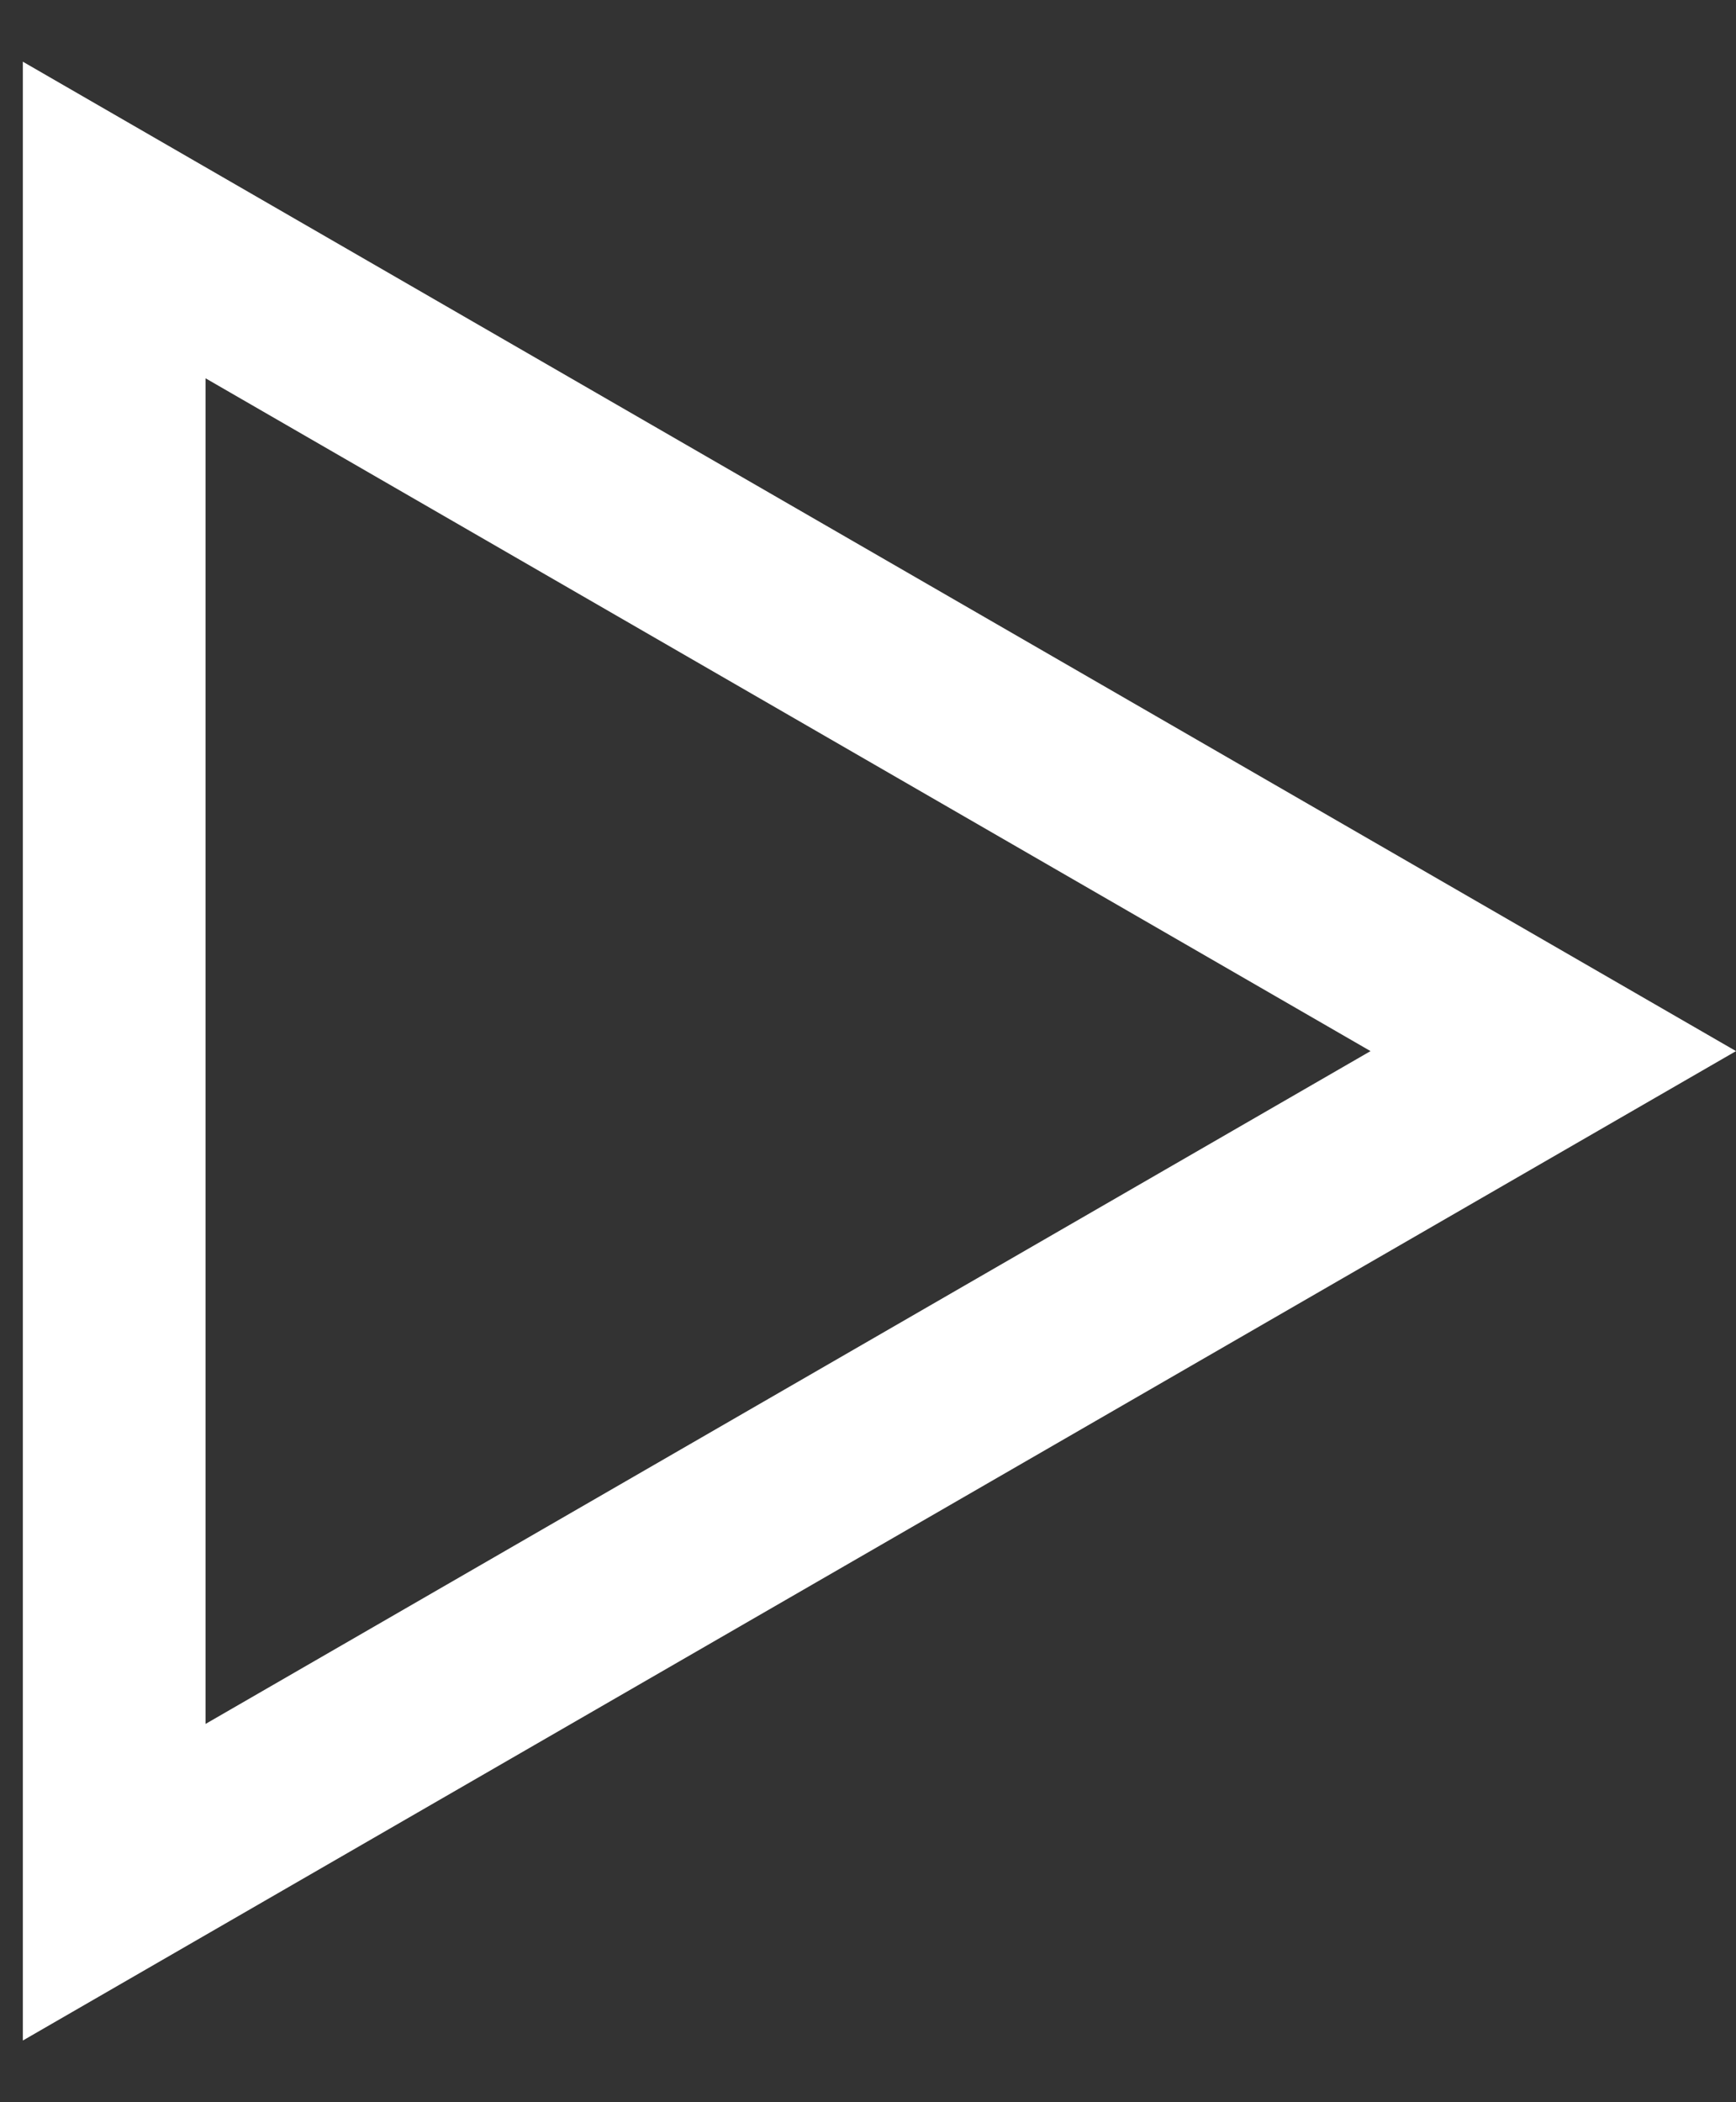 <svg width="19" height="23" viewBox="0 0 19 23" fill="none" xmlns="http://www.w3.org/2000/svg">
<rect x="0" y="0" width="19" height="23" fill="#333333" stroke="none"/>
<path d="M1.25 2.407L17 11.5L1.25 20.593V2.407Z" stroke="white" stroke-width="2"/>
</svg>
